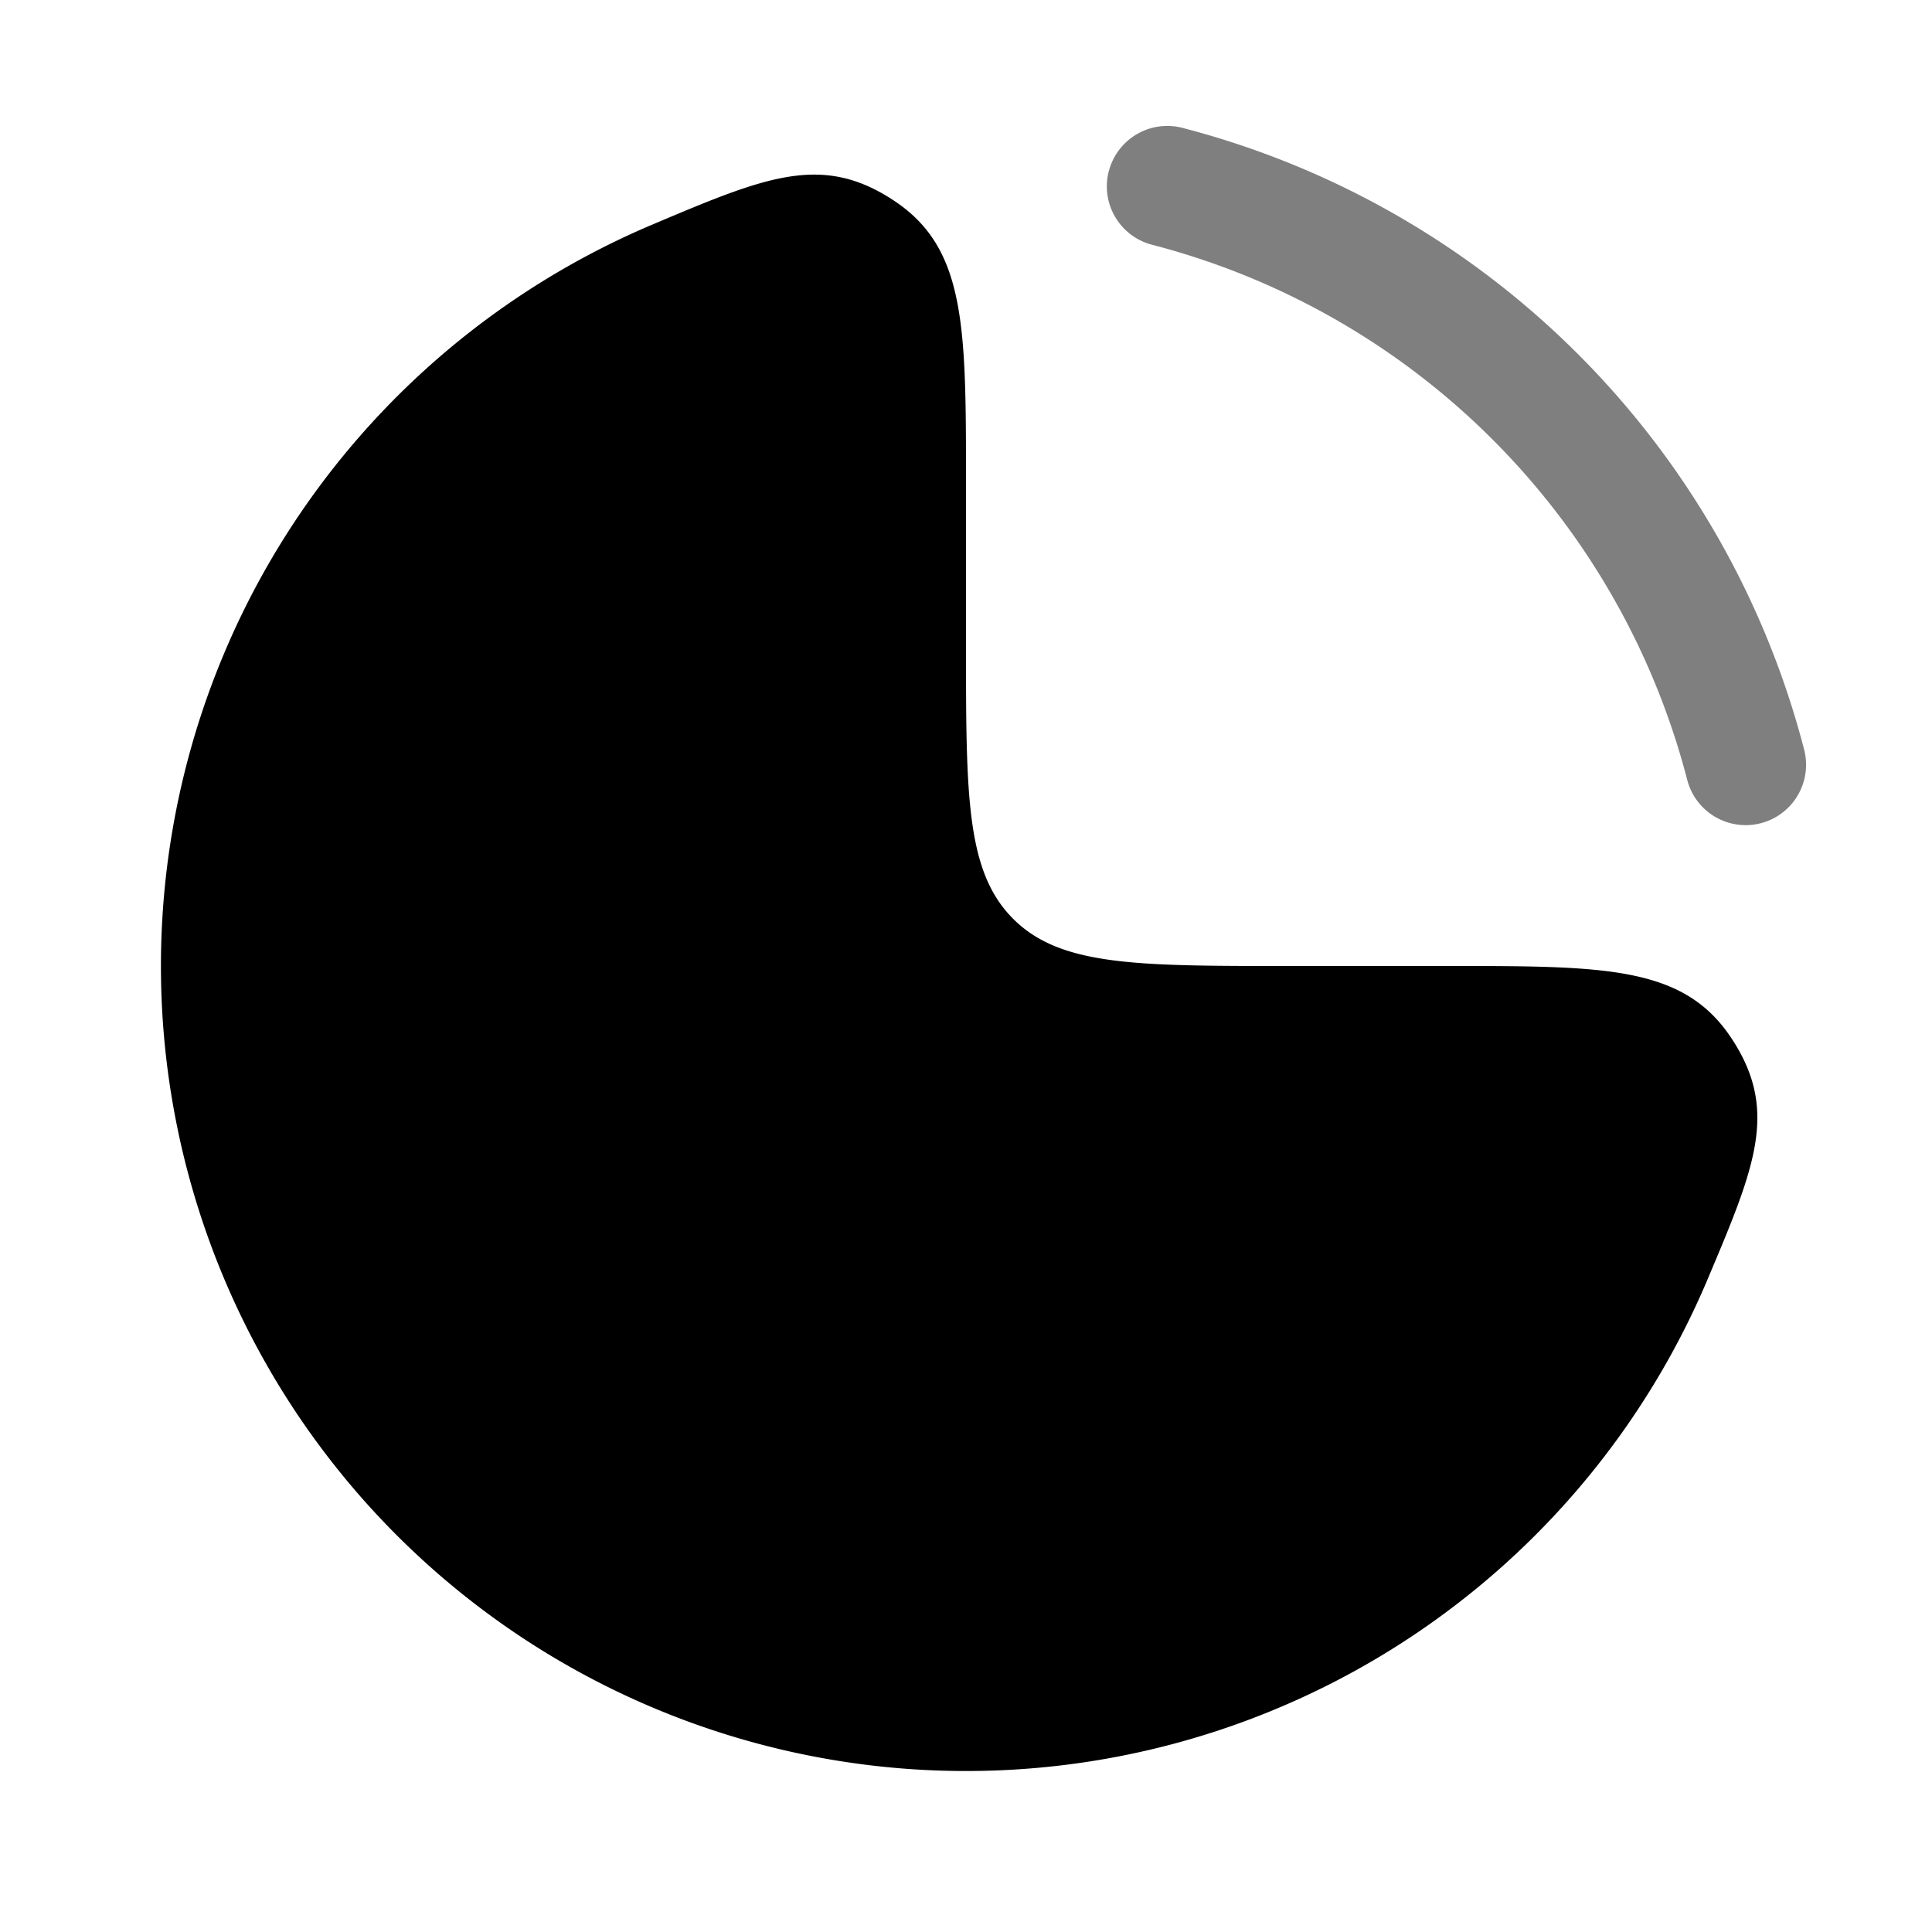 <svg xmlns="http://www.w3.org/2000/svg" width="24" height="24" viewBox="0 0 24 24">
	<path fill="currentColor" d="M6.444 3.685a10 10 0 0 1 1.662-.896c1.403-.593 2.104-.89 3-.296C12 3.086 12 4.057 12 6v2c0 1.886 0 2.828.586 3.414S14.114 12 16 12h2c1.942 0 2.914 0 3.507.895s.297 1.596-.296 3a10 10 0 0 1-11.162 5.913A10 10 0 0 1 6.444 3.685" />
	<path fill="currentColor" fill-rule="evenodd" d="M13.774 2.128a.75.75 0 0 1 .913-.54a10.77 10.77 0 0 1 7.725 7.725a.75.75 0 0 1-1.453.374a9.27 9.27 0 0 0-6.646-6.646a.75.75 0 0 1-.54-.913" clip-rule="evenodd" opacity="0.5" />
</svg>